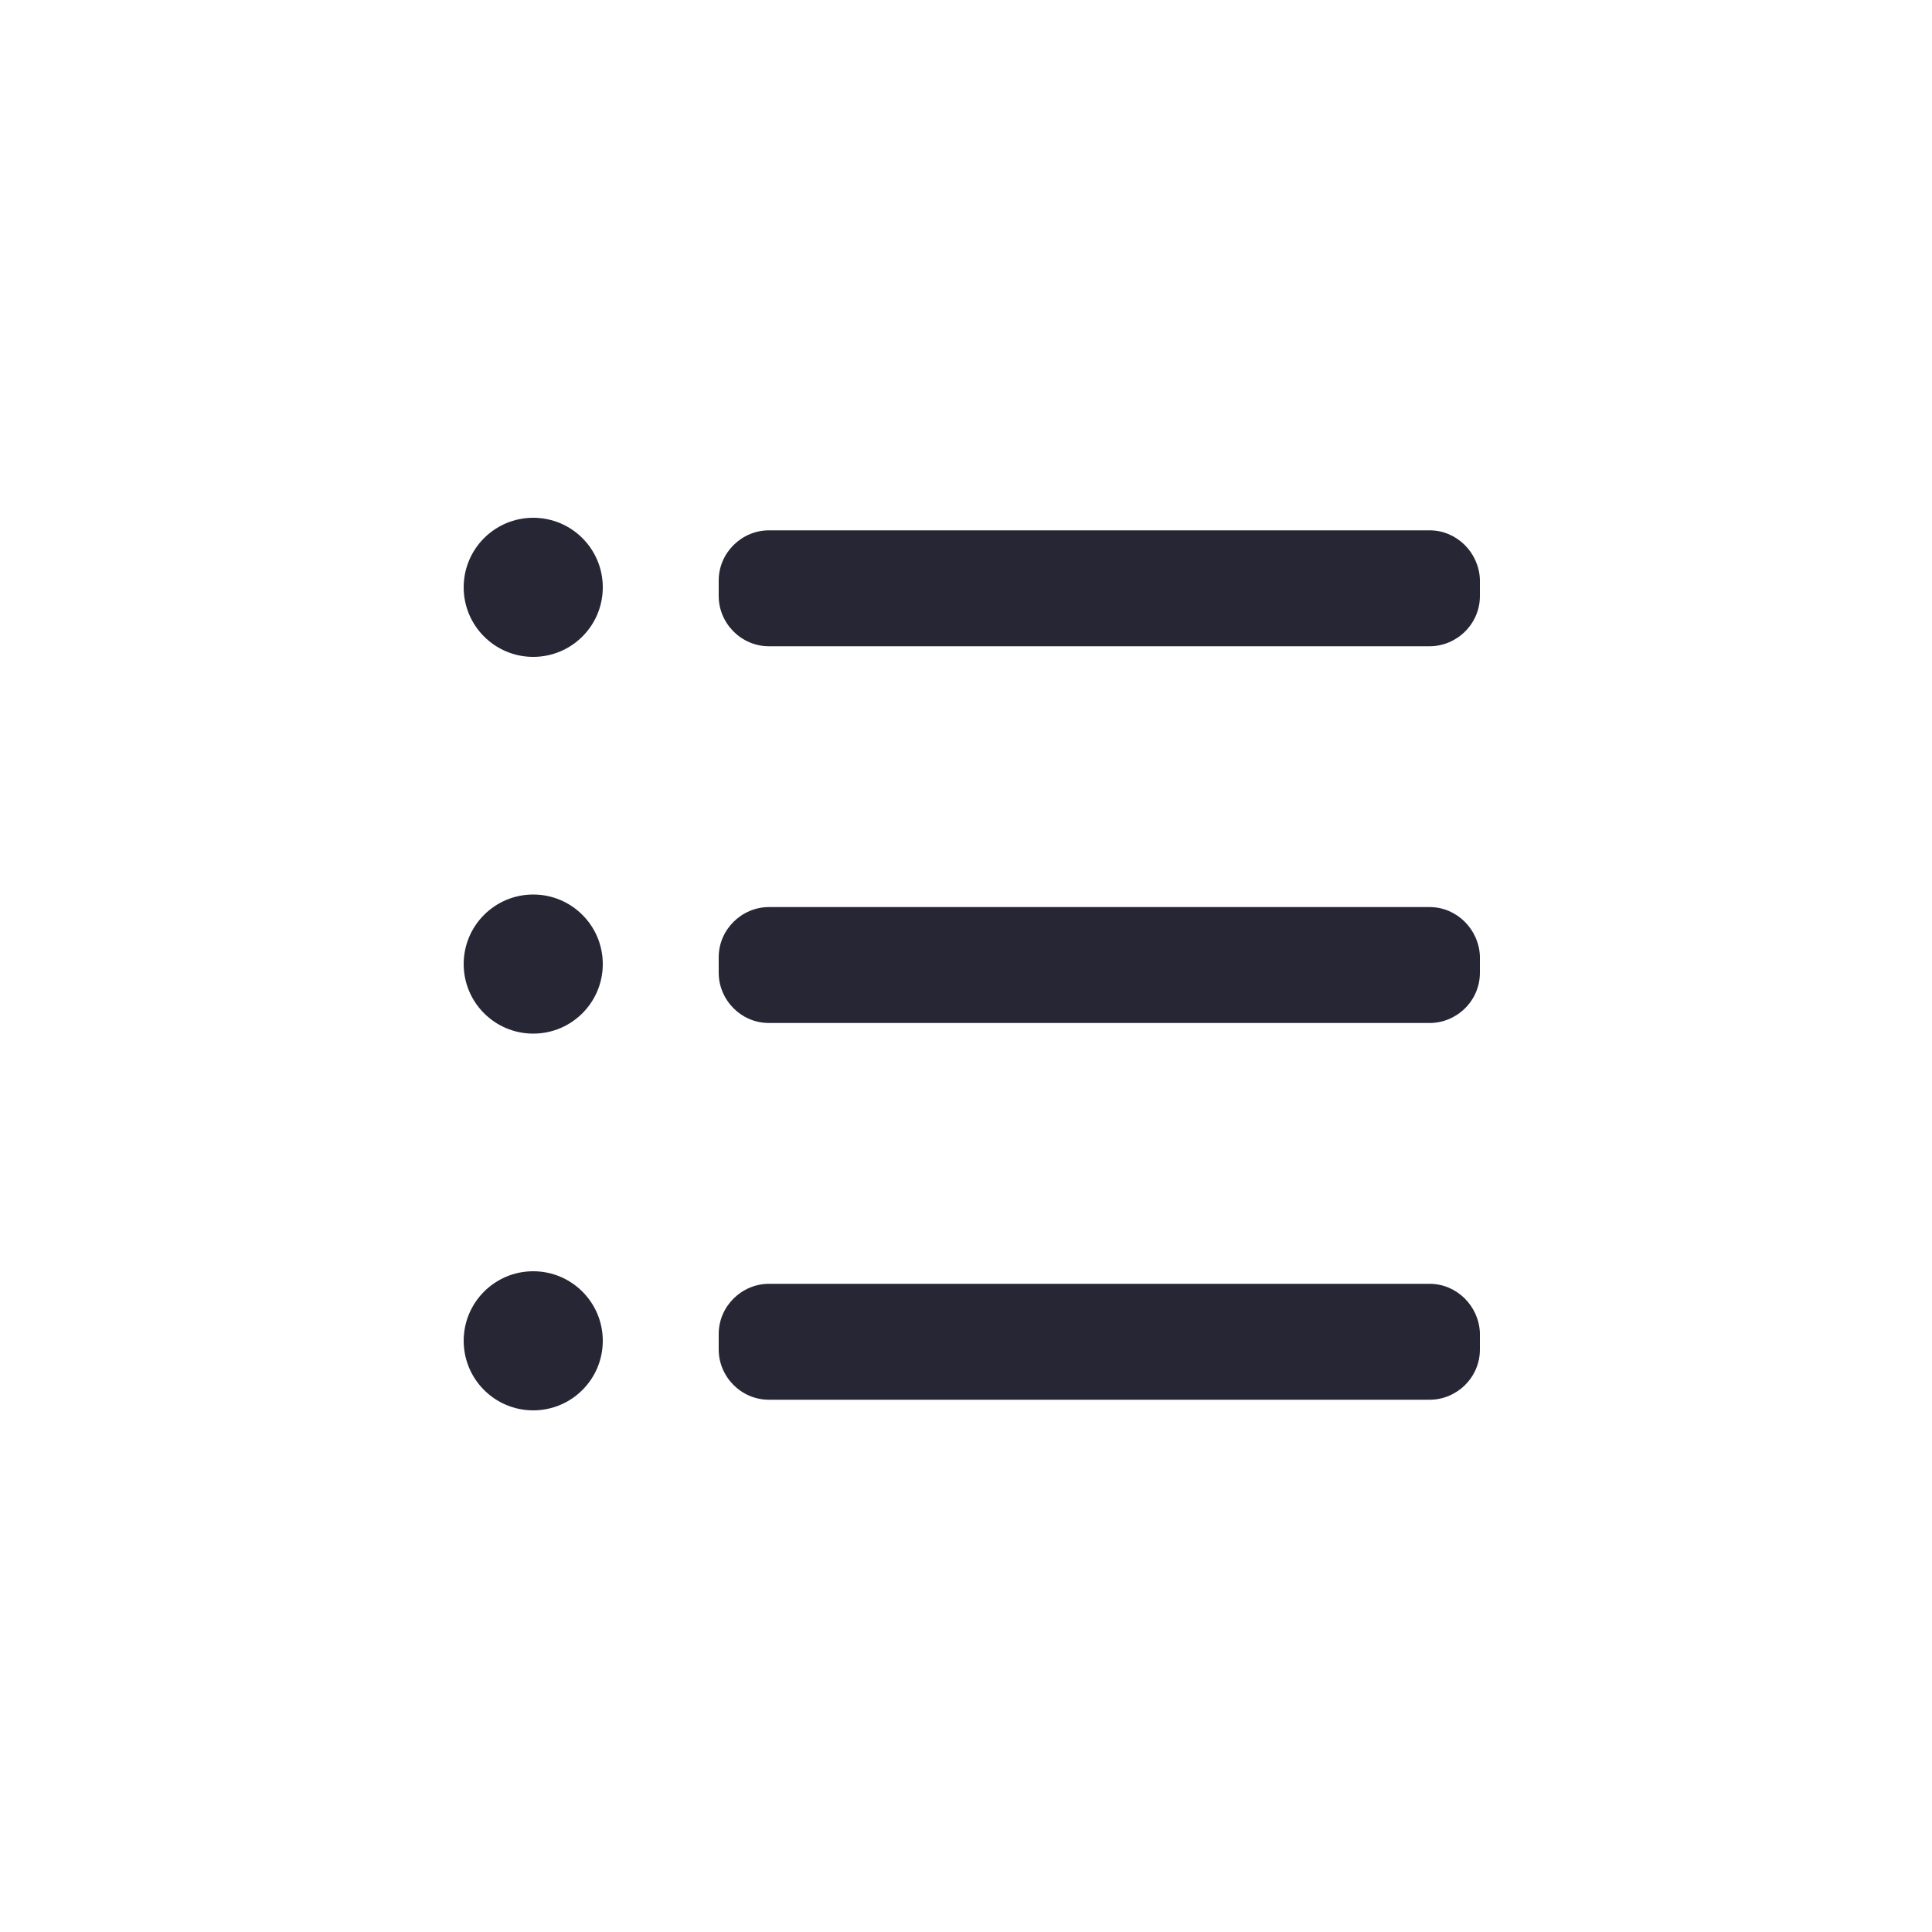 <?xml version="1.0" encoding="utf-8"?>
<!-- Generator: Adobe Illustrator 17.0.0, SVG Export Plug-In . SVG Version: 6.00 Build 0)  -->
<!DOCTYPE svg PUBLIC "-//W3C//DTD SVG 1.1//EN" "http://www.w3.org/Graphics/SVG/1.1/DTD/svg11.dtd">
<svg version="1.1" id="图层_1" xmlns="http://www.w3.org/2000/svg" xmlns:xlink="http://www.w3.org/1999/xlink" x="0px" y="0px"
	 width="200px" height="200px" viewBox="0 0 200 200" style="enable-background:new 0 0 200 200;" xml:space="preserve">
<style type="text/css">
	.st0{fill:#272635;}
</style>
<g>
	<path class="st0" d="M148,54.9H79.6c-2.8,0-5.2,2.3-5.2,5.2v1.6c0,2.8,2.3,5.2,5.2,5.2H148c2.8,0,5.2-2.3,5.2-5.2V60
		C153.1,57.2,150.8,54.9,148,54.9z"/>
	<circle class="st0" cx="55.2" cy="60.8" r="7.2"/>
	<path class="st0" d="M148,93.9H79.6c-2.8,0-5.2,2.3-5.2,5.2v1.6c0,2.8,2.3,5.2,5.2,5.2H148c2.8,0,5.2-2.3,5.2-5.2V99
		C153.1,96.2,150.8,93.9,148,93.9z"/>
	<circle class="st0" cx="55.2" cy="99.8" r="7.2"/>
	<path class="st0" d="M148,132.9H79.6c-2.8,0-5.2,2.3-5.2,5.2v1.6c0,2.8,2.3,5.2,5.2,5.2H148c2.8,0,5.2-2.3,5.2-5.2V138
		C153.1,135.2,150.8,132.9,148,132.9z"/>
	<circle class="st0" cx="55.2" cy="138.8" r="7.2"/>
</g>
</svg>
